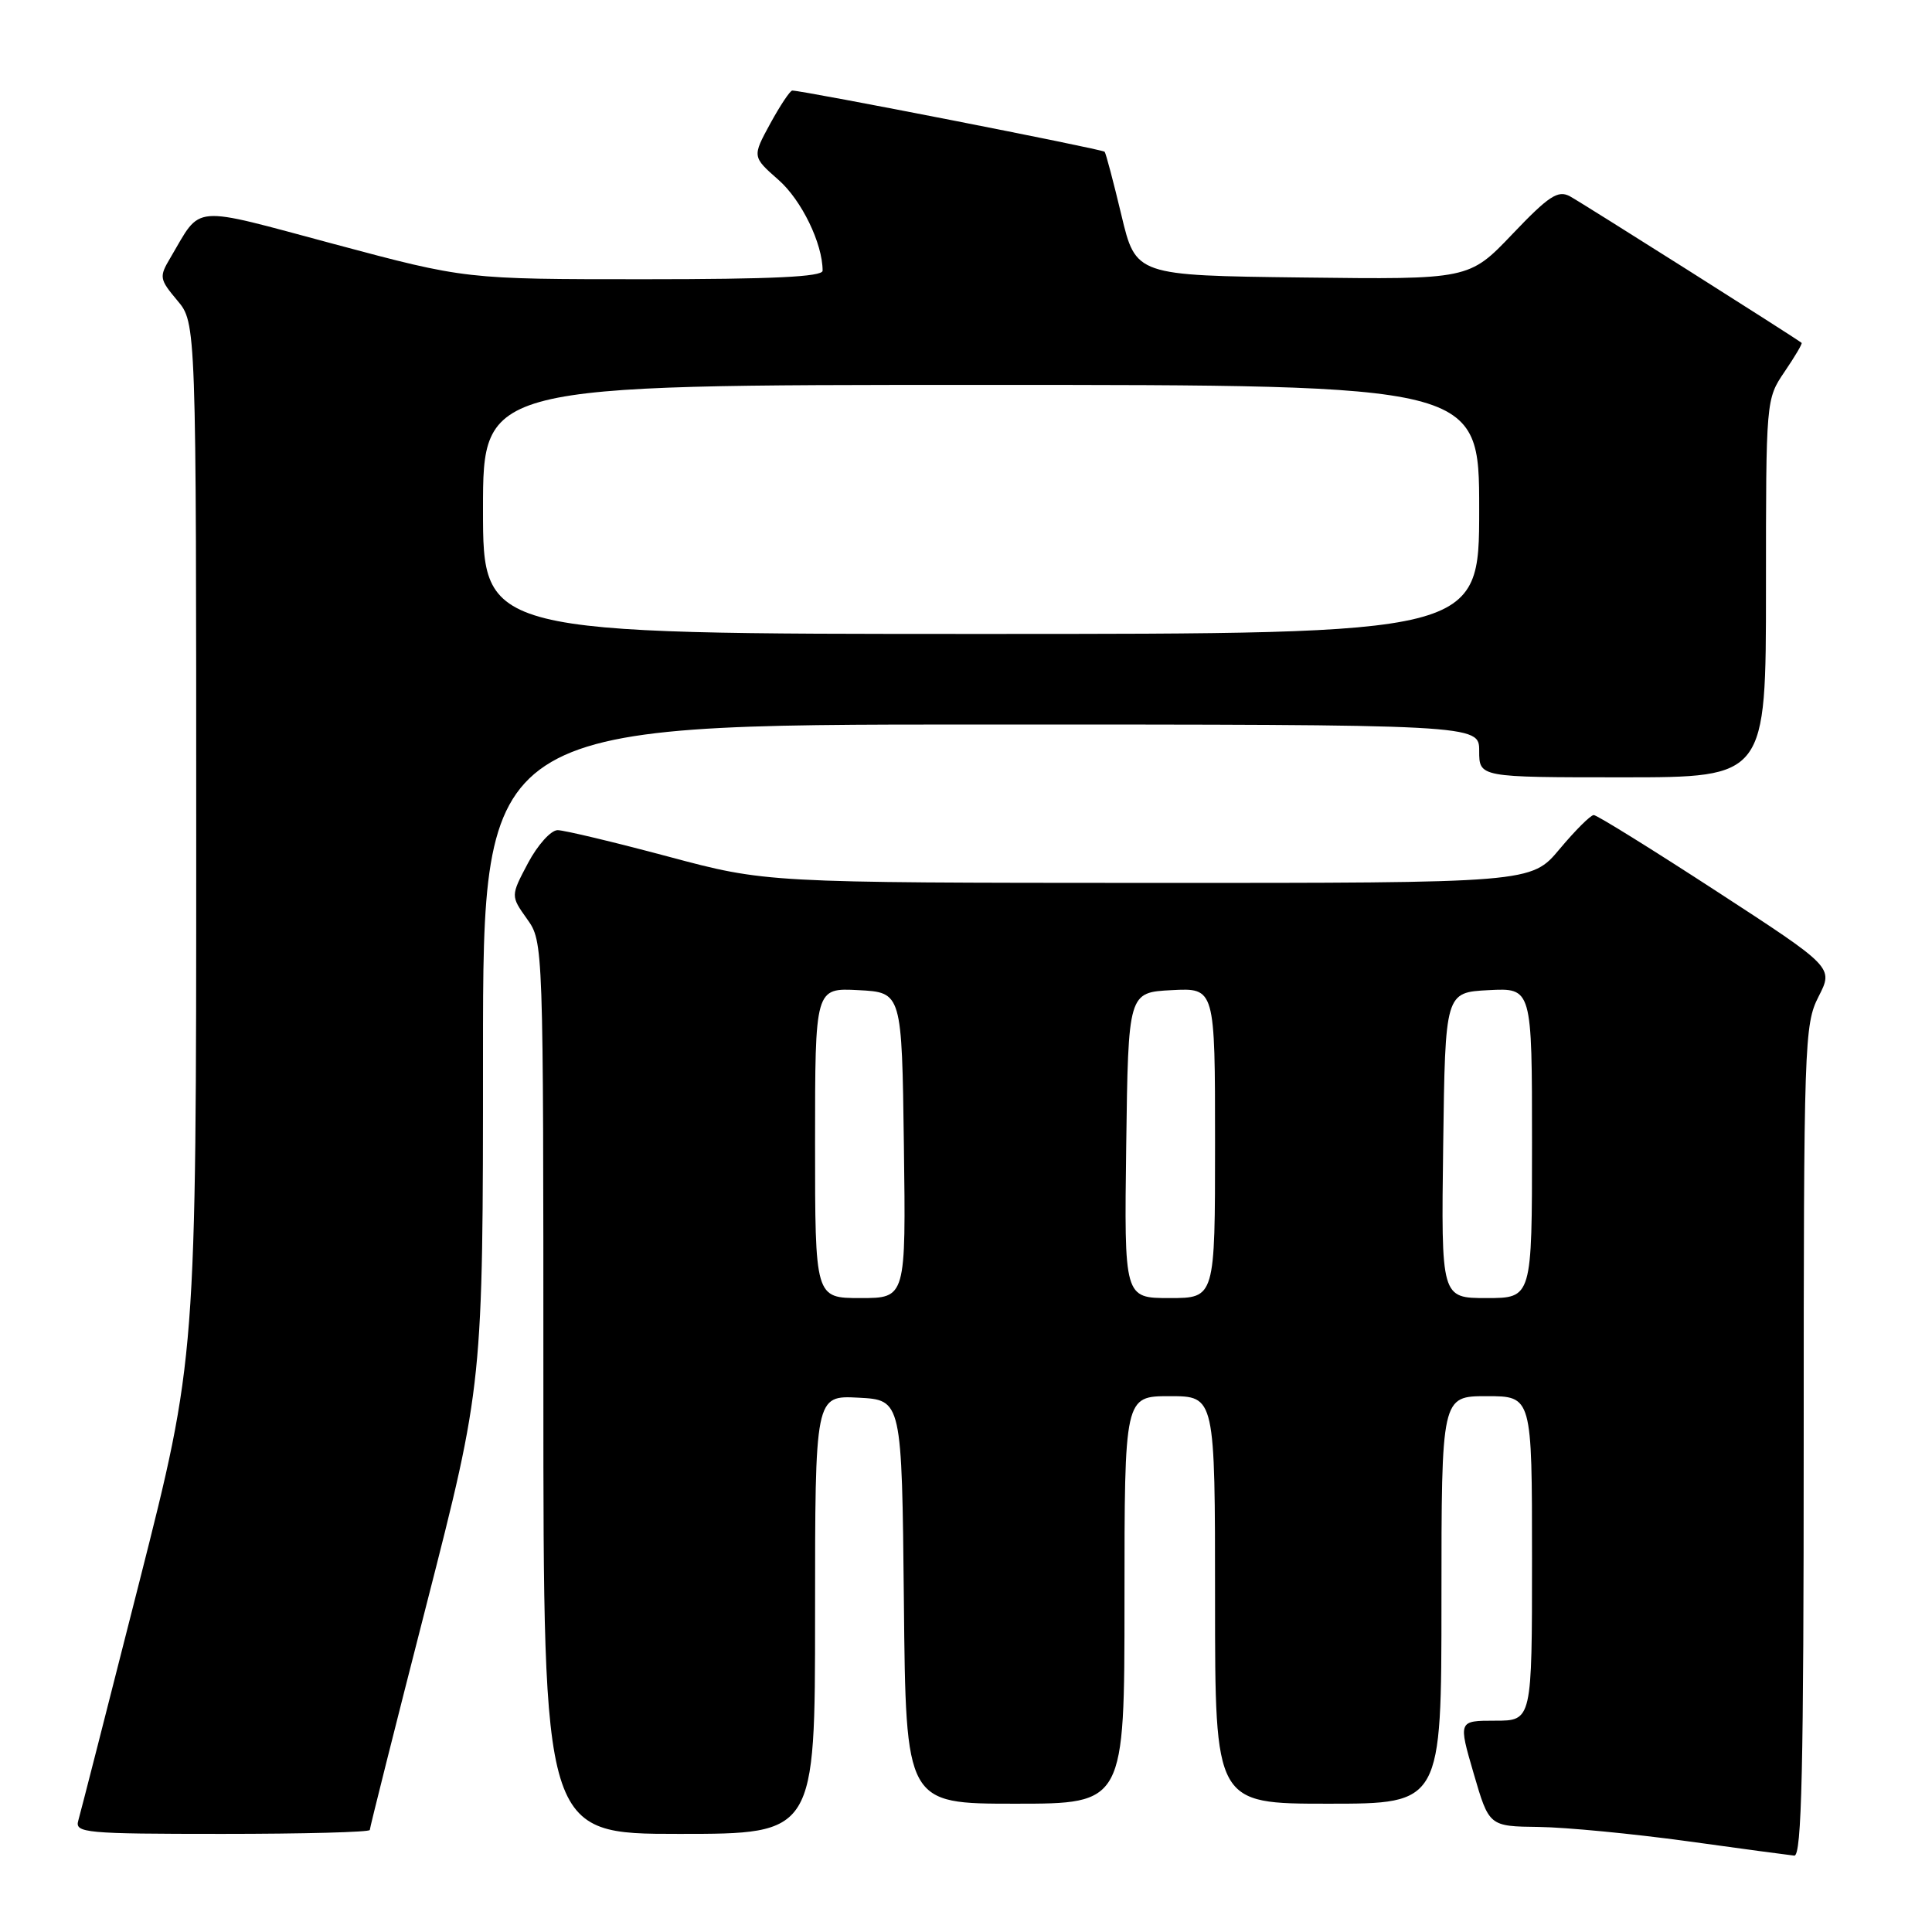 <?xml version="1.0" encoding="UTF-8" standalone="no"?>
<!DOCTYPE svg PUBLIC "-//W3C//DTD SVG 1.1//EN" "http://www.w3.org/Graphics/SVG/1.1/DTD/svg11.dtd" >
<svg xmlns="http://www.w3.org/2000/svg" xmlns:xlink="http://www.w3.org/1999/xlink" version="1.1" viewBox="0 0 256 256">
 <g >
 <path fill="currentColor"
d=" M 239.00 190.96 C 239.00 138.13 239.08 135.76 240.97 132.05 C 242.95 128.18 242.95 128.18 227.44 118.09 C 218.91 112.54 211.60 108.00 211.18 108.00 C 210.76 108.00 208.73 110.03 206.66 112.50 C 202.90 117.00 202.90 117.00 152.20 116.99 C 101.50 116.97 101.50 116.97 88.50 113.49 C 81.35 111.58 74.78 110.01 73.89 110.00 C 73.00 110.00 71.24 111.96 69.97 114.35 C 67.66 118.71 67.66 118.71 69.83 121.76 C 72.00 124.81 72.00 124.86 72.00 183.90 C 72.00 243.00 72.00 243.00 90.00 243.00 C 108.00 243.00 108.00 243.00 108.00 213.95 C 108.00 184.90 108.00 184.90 113.75 185.20 C 119.50 185.50 119.50 185.50 119.77 212.25 C 120.03 239.00 120.03 239.00 134.52 239.00 C 149.00 239.00 149.00 239.00 149.00 212.00 C 149.00 185.00 149.00 185.00 155.00 185.00 C 161.00 185.00 161.00 185.00 161.00 212.00 C 161.00 239.00 161.00 239.00 176.00 239.00 C 191.00 239.00 191.00 239.00 191.00 212.00 C 191.00 185.00 191.00 185.00 197.00 185.00 C 203.00 185.00 203.00 185.00 203.00 206.50 C 203.00 228.00 203.00 228.00 198.11 228.00 C 193.23 228.00 193.23 228.00 195.27 235.00 C 197.31 242.00 197.31 242.00 203.91 242.08 C 207.53 242.13 216.35 242.98 223.50 243.96 C 230.65 244.95 237.06 245.81 237.75 245.88 C 238.74 245.97 239.00 234.39 239.00 190.96 Z  M 49.00 242.48 C 49.00 242.19 52.37 228.78 56.50 212.66 C 64.00 183.37 64.00 183.37 64.00 139.68 C 64.00 96.00 64.00 96.00 130.00 96.00 C 196.00 96.00 196.00 96.00 196.00 99.50 C 196.00 103.00 196.00 103.00 215.00 103.00 C 234.00 103.00 234.00 103.00 234.00 77.95 C 234.00 52.94 234.00 52.89 236.47 49.25 C 237.83 47.25 238.85 45.53 238.72 45.43 C 237.91 44.77 209.53 26.82 208.02 26.01 C 206.44 25.16 205.22 25.96 200.40 31.02 C 194.66 37.04 194.66 37.04 172.58 36.77 C 150.50 36.50 150.50 36.50 148.59 28.50 C 147.54 24.10 146.54 20.32 146.37 20.11 C 146.10 19.77 106.43 12.00 104.98 12.00 C 104.69 12.00 103.38 13.97 102.06 16.38 C 99.67 20.77 99.67 20.77 103.16 23.84 C 106.21 26.52 109.00 32.26 109.00 35.87 C 109.00 36.68 102.31 37.00 85.35 37.00 C 61.69 37.00 61.69 37.00 44.31 32.35 C 24.99 27.18 26.80 27.03 22.57 34.17 C 21.07 36.69 21.12 36.98 23.49 39.81 C 26.00 42.79 26.00 42.79 26.00 111.34 C 26.00 179.90 26.00 179.90 18.44 209.70 C 14.28 226.09 10.65 240.29 10.37 241.25 C 9.90 242.87 11.27 243.00 29.43 243.00 C 40.19 243.00 49.00 242.77 49.00 242.48 Z  M 108.00 151.45 C 108.00 130.90 108.00 130.90 113.75 131.20 C 119.50 131.50 119.50 131.50 119.77 151.75 C 120.04 172.00 120.04 172.00 114.02 172.00 C 108.00 172.00 108.00 172.00 108.00 151.45 Z  M 149.23 151.75 C 149.50 131.50 149.50 131.50 155.25 131.20 C 161.00 130.90 161.00 130.90 161.00 151.45 C 161.00 172.00 161.00 172.00 154.98 172.00 C 148.96 172.00 148.96 172.00 149.23 151.75 Z  M 191.23 151.75 C 191.50 131.50 191.50 131.50 197.25 131.20 C 203.00 130.90 203.00 130.90 203.00 151.45 C 203.00 172.00 203.00 172.00 196.98 172.00 C 190.96 172.00 190.96 172.00 191.23 151.75 Z  M 64.00 67.50 C 64.00 51.00 64.00 51.00 130.00 51.00 C 196.00 51.00 196.00 51.00 196.00 67.50 C 196.00 84.00 196.00 84.00 130.00 84.00 C 64.00 84.00 64.00 84.00 64.00 67.50 Z "/>
</g>
</svg>
